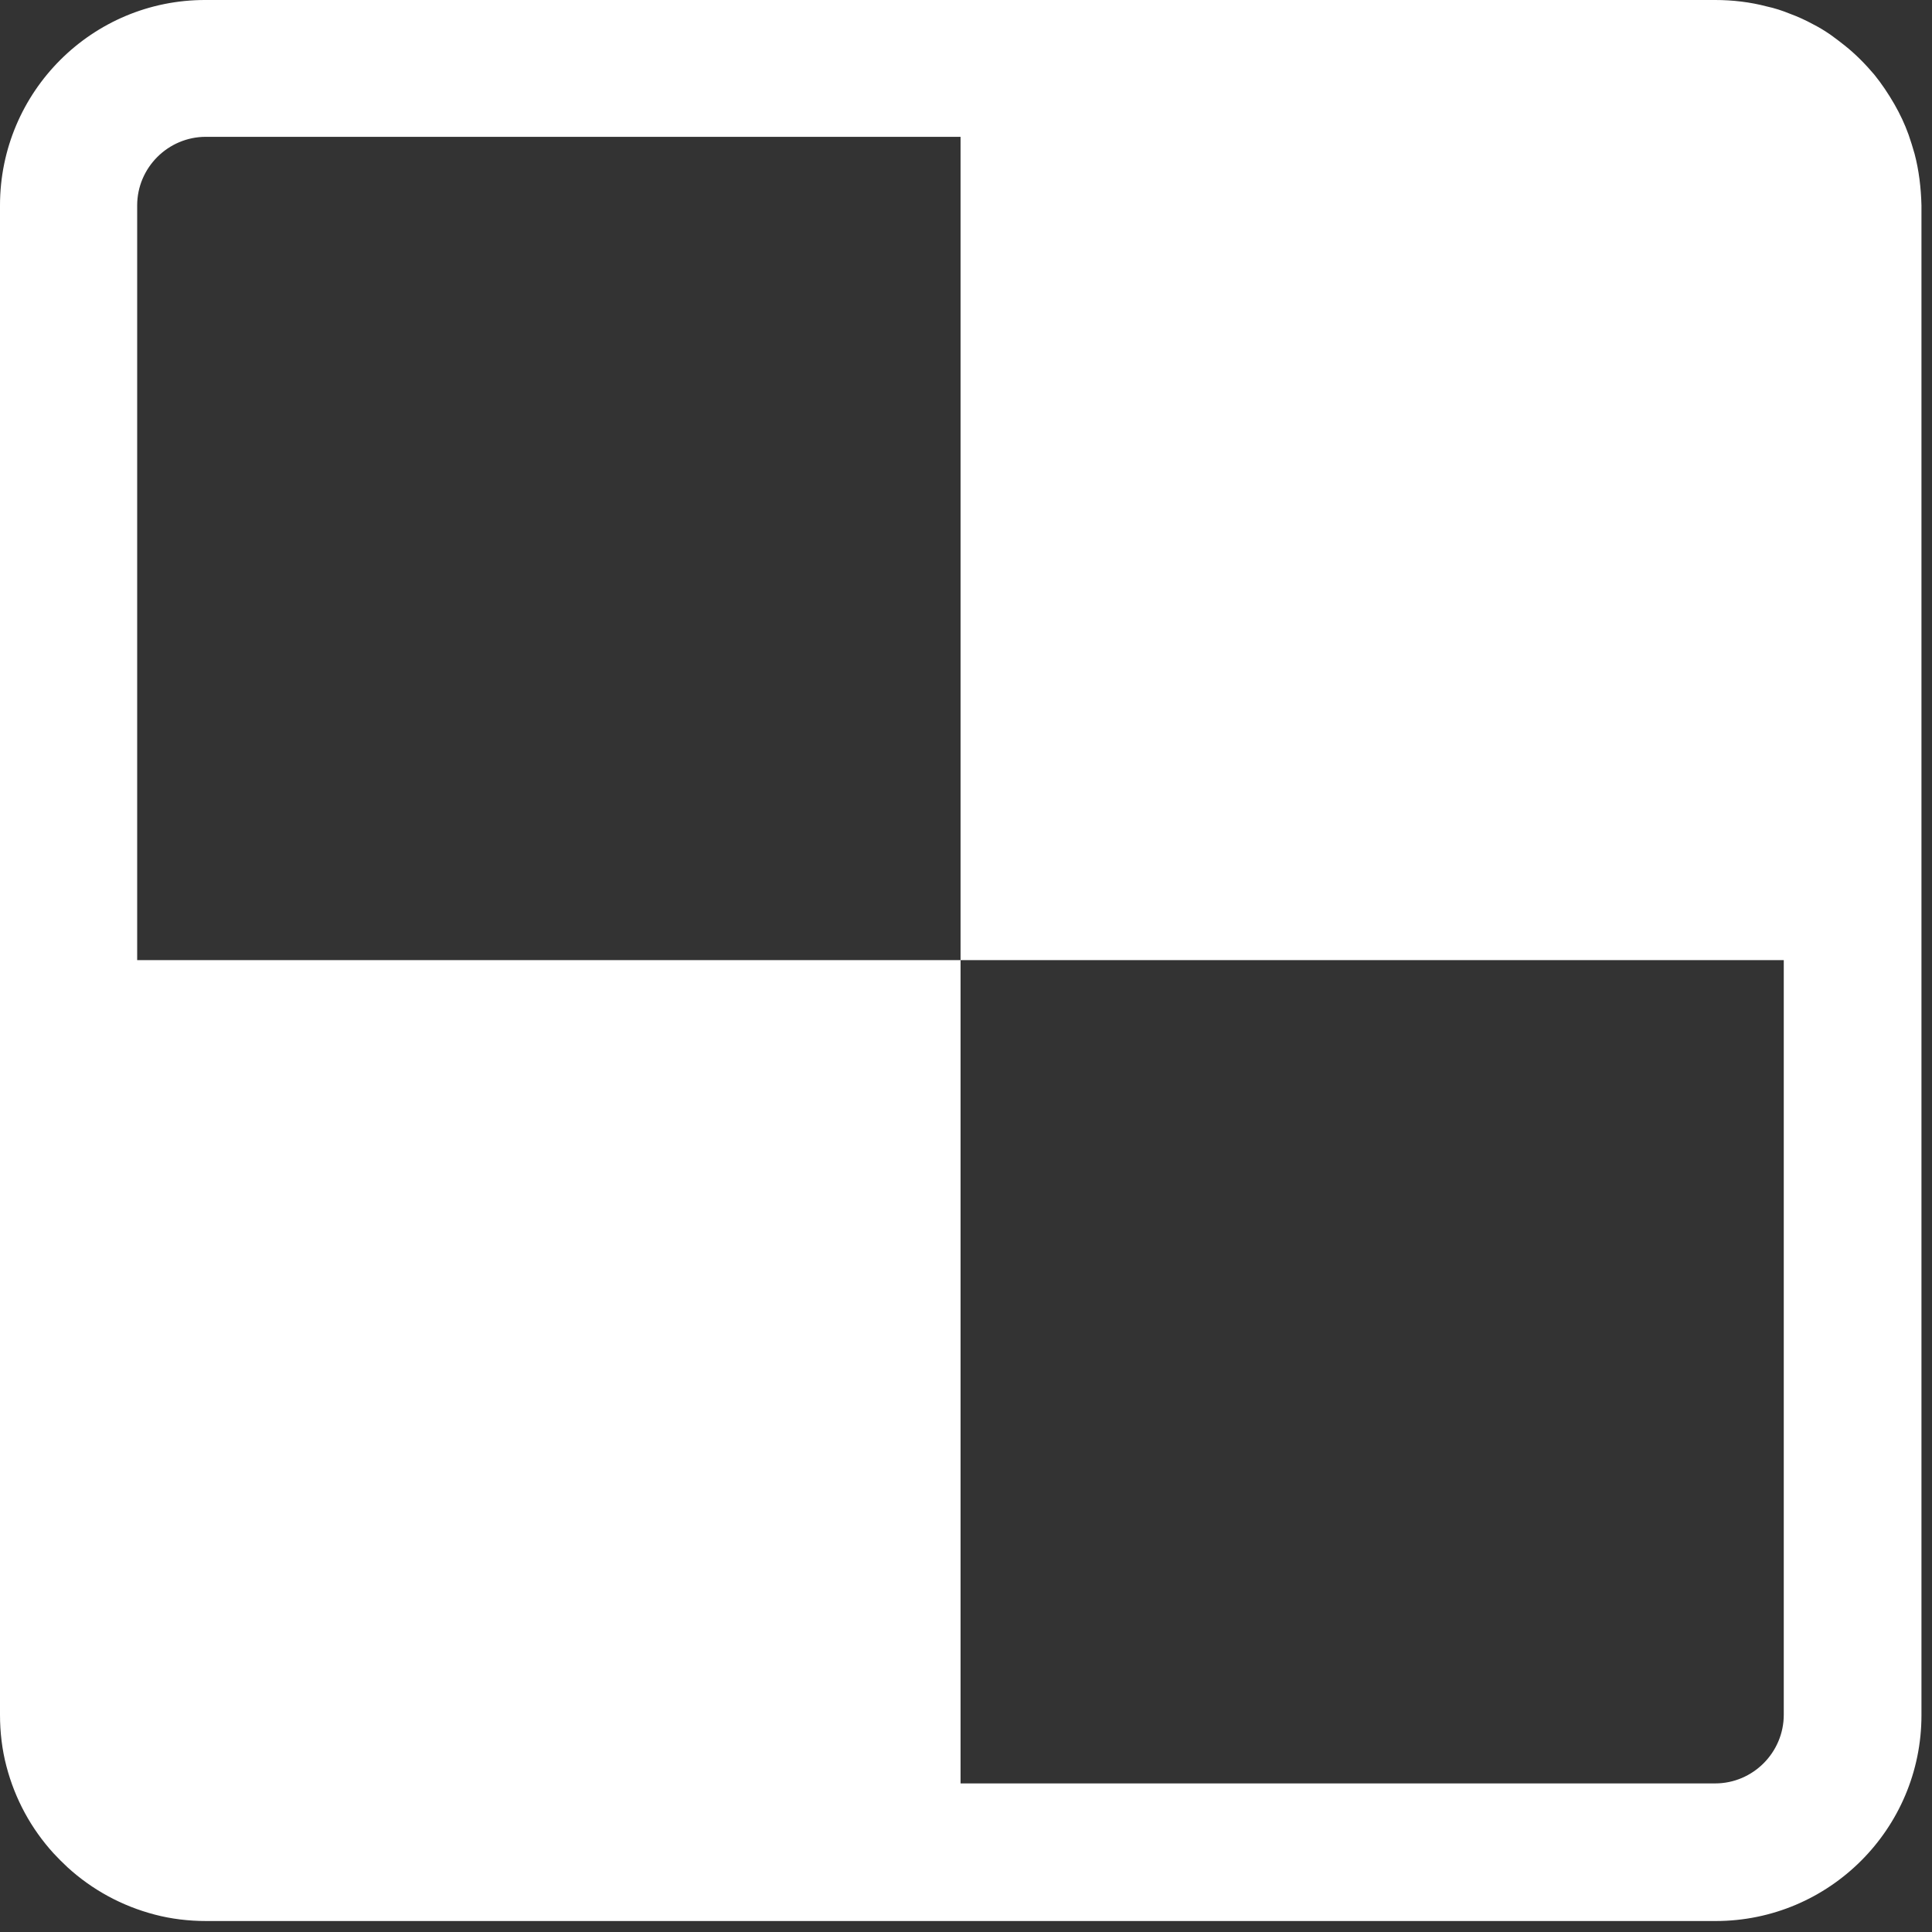 <svg width="22" height="22" viewBox="0 0 22 22" fill="none" xmlns="http://www.w3.org/2000/svg">
<rect x="0" y="0" width="22" height="22" fill="#333333" stroke="none"/>
<path d="M21.802 1.753C21.782 1.68 21.758 1.606 21.733 1.533C21.689 1.411 21.636 1.299 21.572 1.187C21.504 1.069 21.426 0.952 21.343 0.85C21.24 0.728 21.128 0.615 21.006 0.518C20.952 0.474 20.898 0.435 20.845 0.396C20.781 0.352 20.718 0.313 20.649 0.278C20.561 0.23 20.474 0.19 20.381 0.156C20.298 0.122 20.21 0.093 20.117 0.073C19.932 0.024 19.731 1.69643e-05 19.531 1.69643e-05H2.344C1.05 -0.005 0 1.045 0 2.339V19.526C0 19.727 0.024 19.927 0.073 20.112C0.171 20.488 0.356 20.825 0.61 21.104C0.659 21.157 0.713 21.211 0.771 21.265C1.05 21.519 1.387 21.704 1.763 21.802C1.948 21.851 2.148 21.875 2.349 21.875H19.536C20.83 21.875 21.88 20.825 21.88 19.531V2.339C21.875 2.139 21.851 1.938 21.802 1.753ZM20.312 19.526C20.312 19.956 19.961 20.308 19.531 20.308H10.938V10.933H1.562V2.339C1.562 1.909 1.914 1.558 2.344 1.558H10.938V10.933H20.312V19.526Z" fill="white"/>
</svg>
